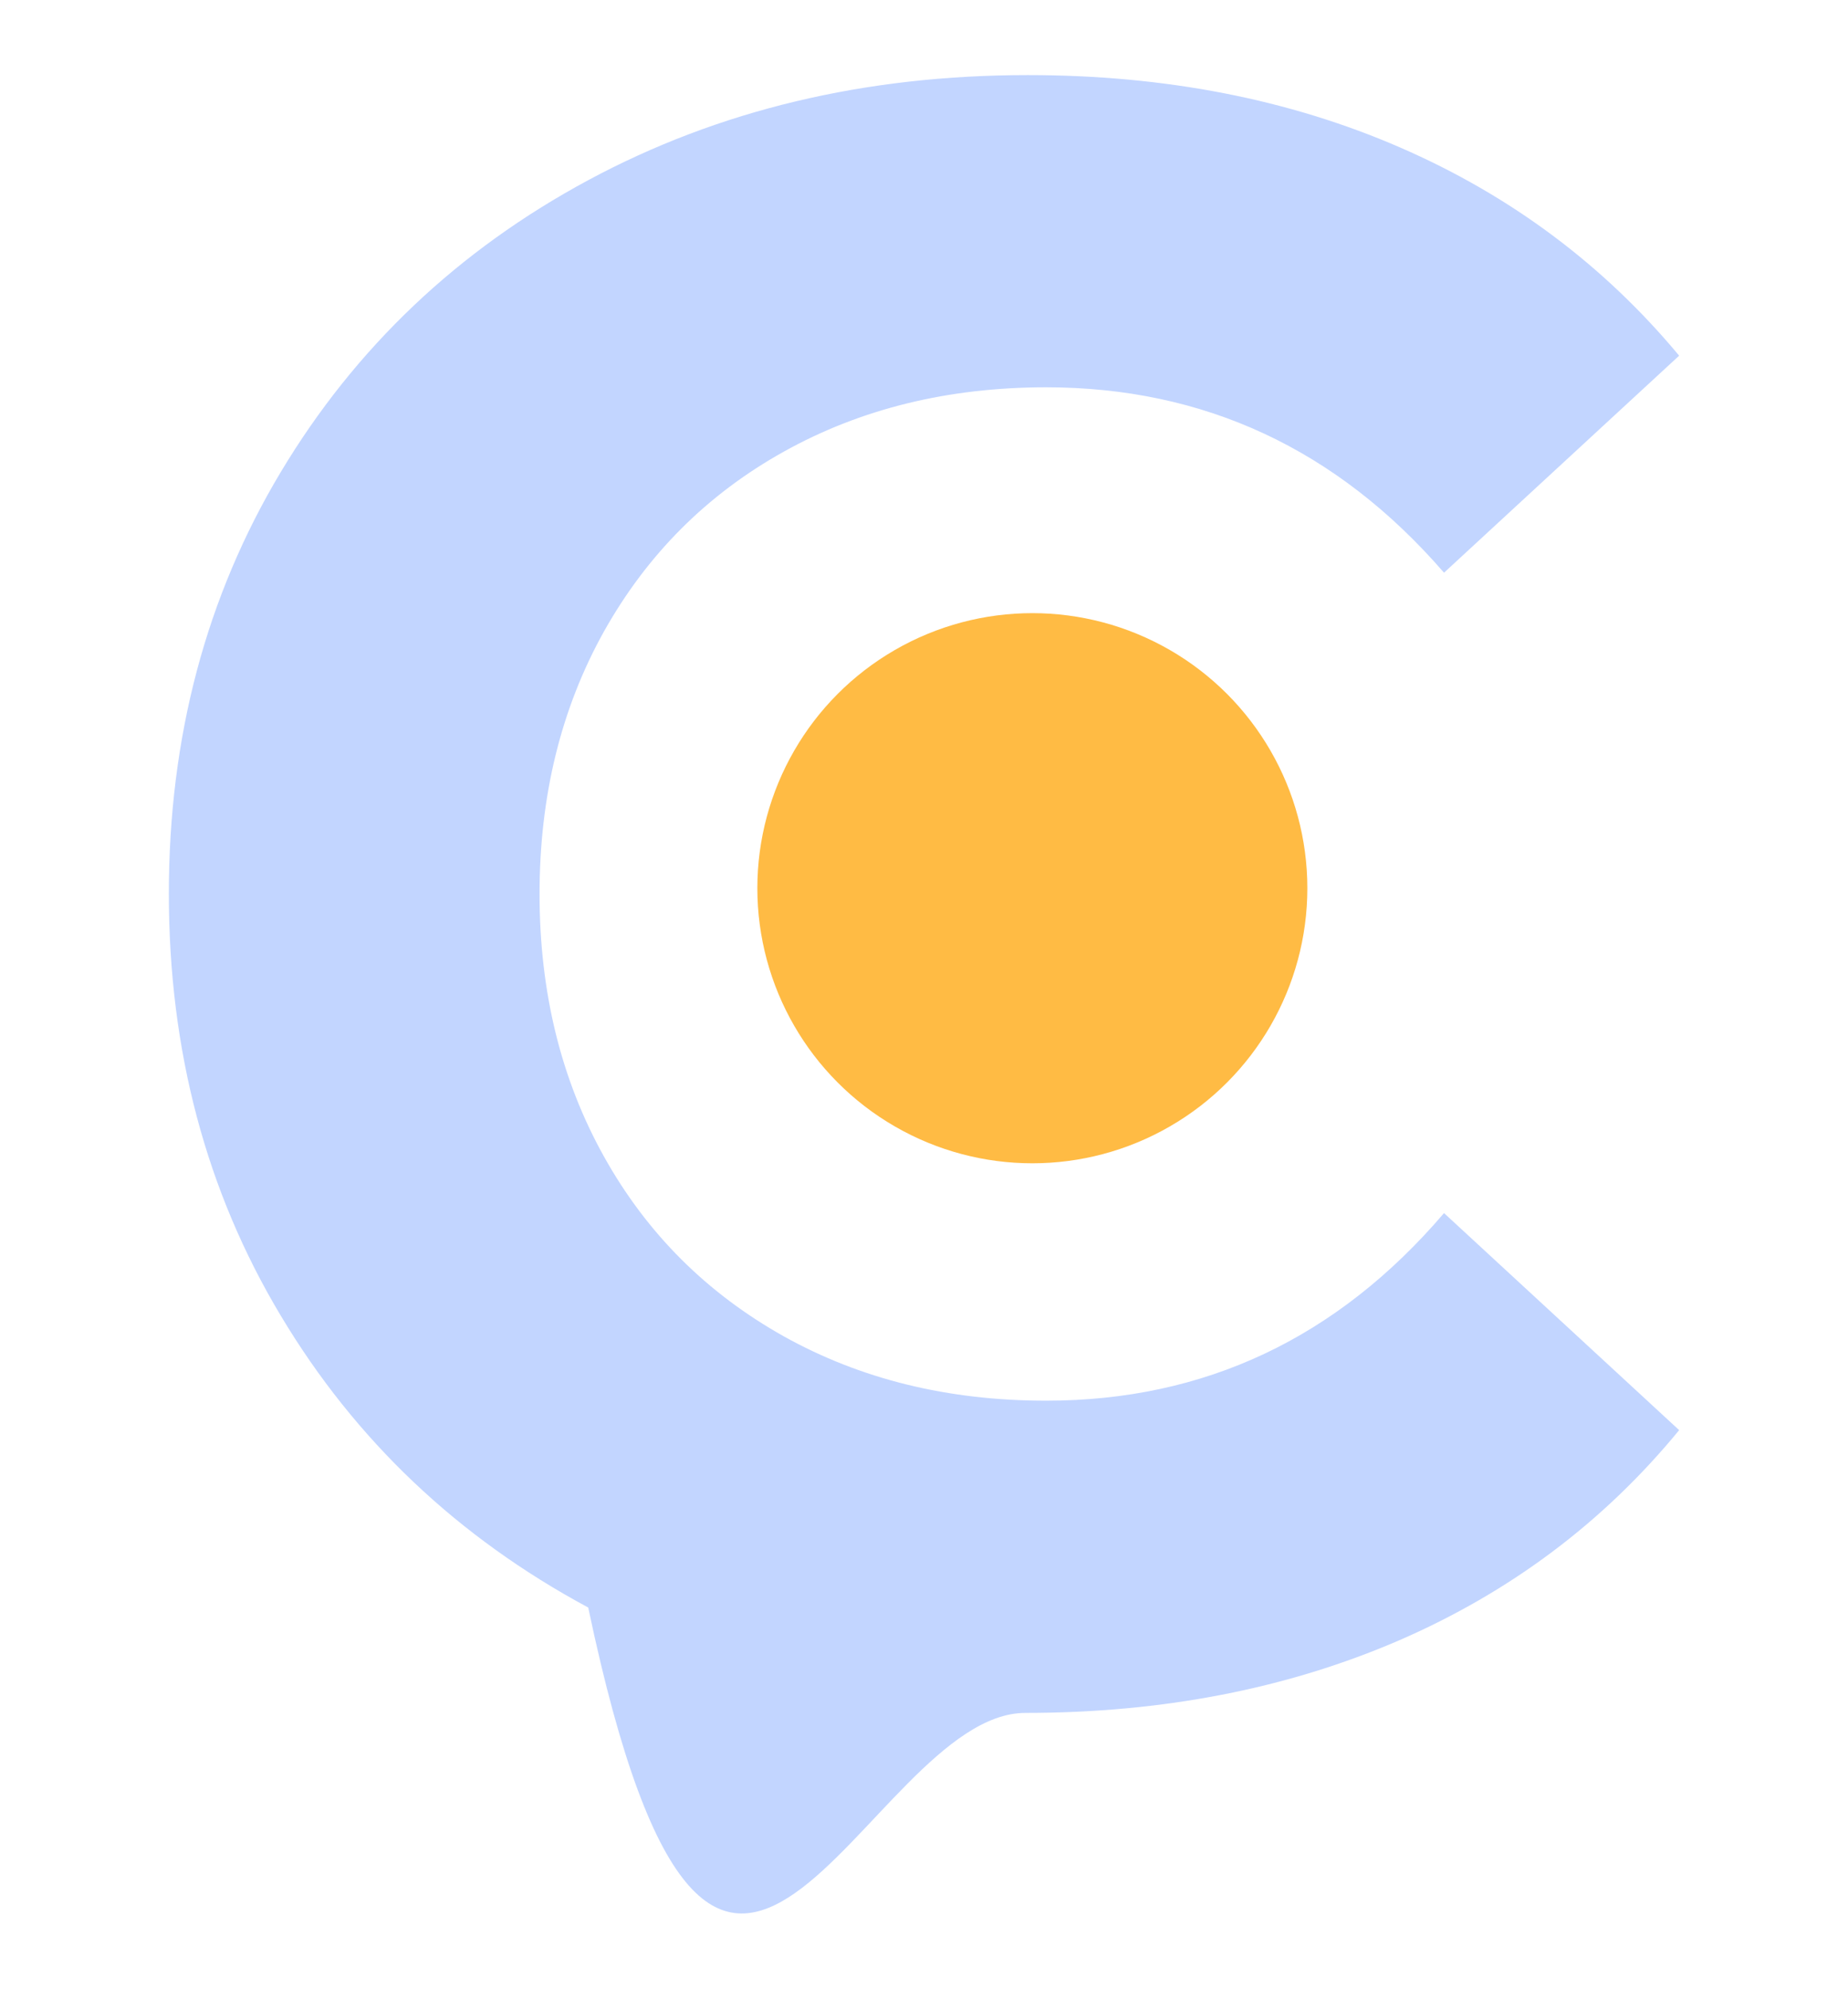 <svg viewBox="0 0 672 723" xmlns="http://www.w3.org/2000/svg"><path d="m213.9 584.4c-47.4-25.5-84.7-60.8-111.8-106.1-27.1-45.2-40.7-96.3-40.7-153.4 0-57 13.6-108.1 40.7-153.3s64.4-80.6 111.8-106.1 100.7-38.2 159.9-38.2c49.9 0 95 8.8 135.3 26.3s74.1 42.8 101.5 75.7l-85.5 78.9c-38.9-44.9-87.2-67.4-144.7-67.4-35.6 0-67.4 7.8-95.4 23.4s-49.7 37.4-65.4 65.4c-15.6 28-23.4 59.8-23.4 95.4s7.8 67.4 23.4 95.4 37.4 49.7 65.4 65.4c28 15.6 59.7 23.4 95.4 23.4 57.6 0 105.8-22.7 144.7-68.2l85.5 78.9c-27.4 33.4-61.4 58.9-102 76.5-40.6 17.5-85.8 26.3-135.7 26.3-58.6 0-111.6 187.2-159-38.3z" fill="#c2d5ff"/><circle cx="375.4" cy="322.9" fill="#fb4" r="100"/></svg>